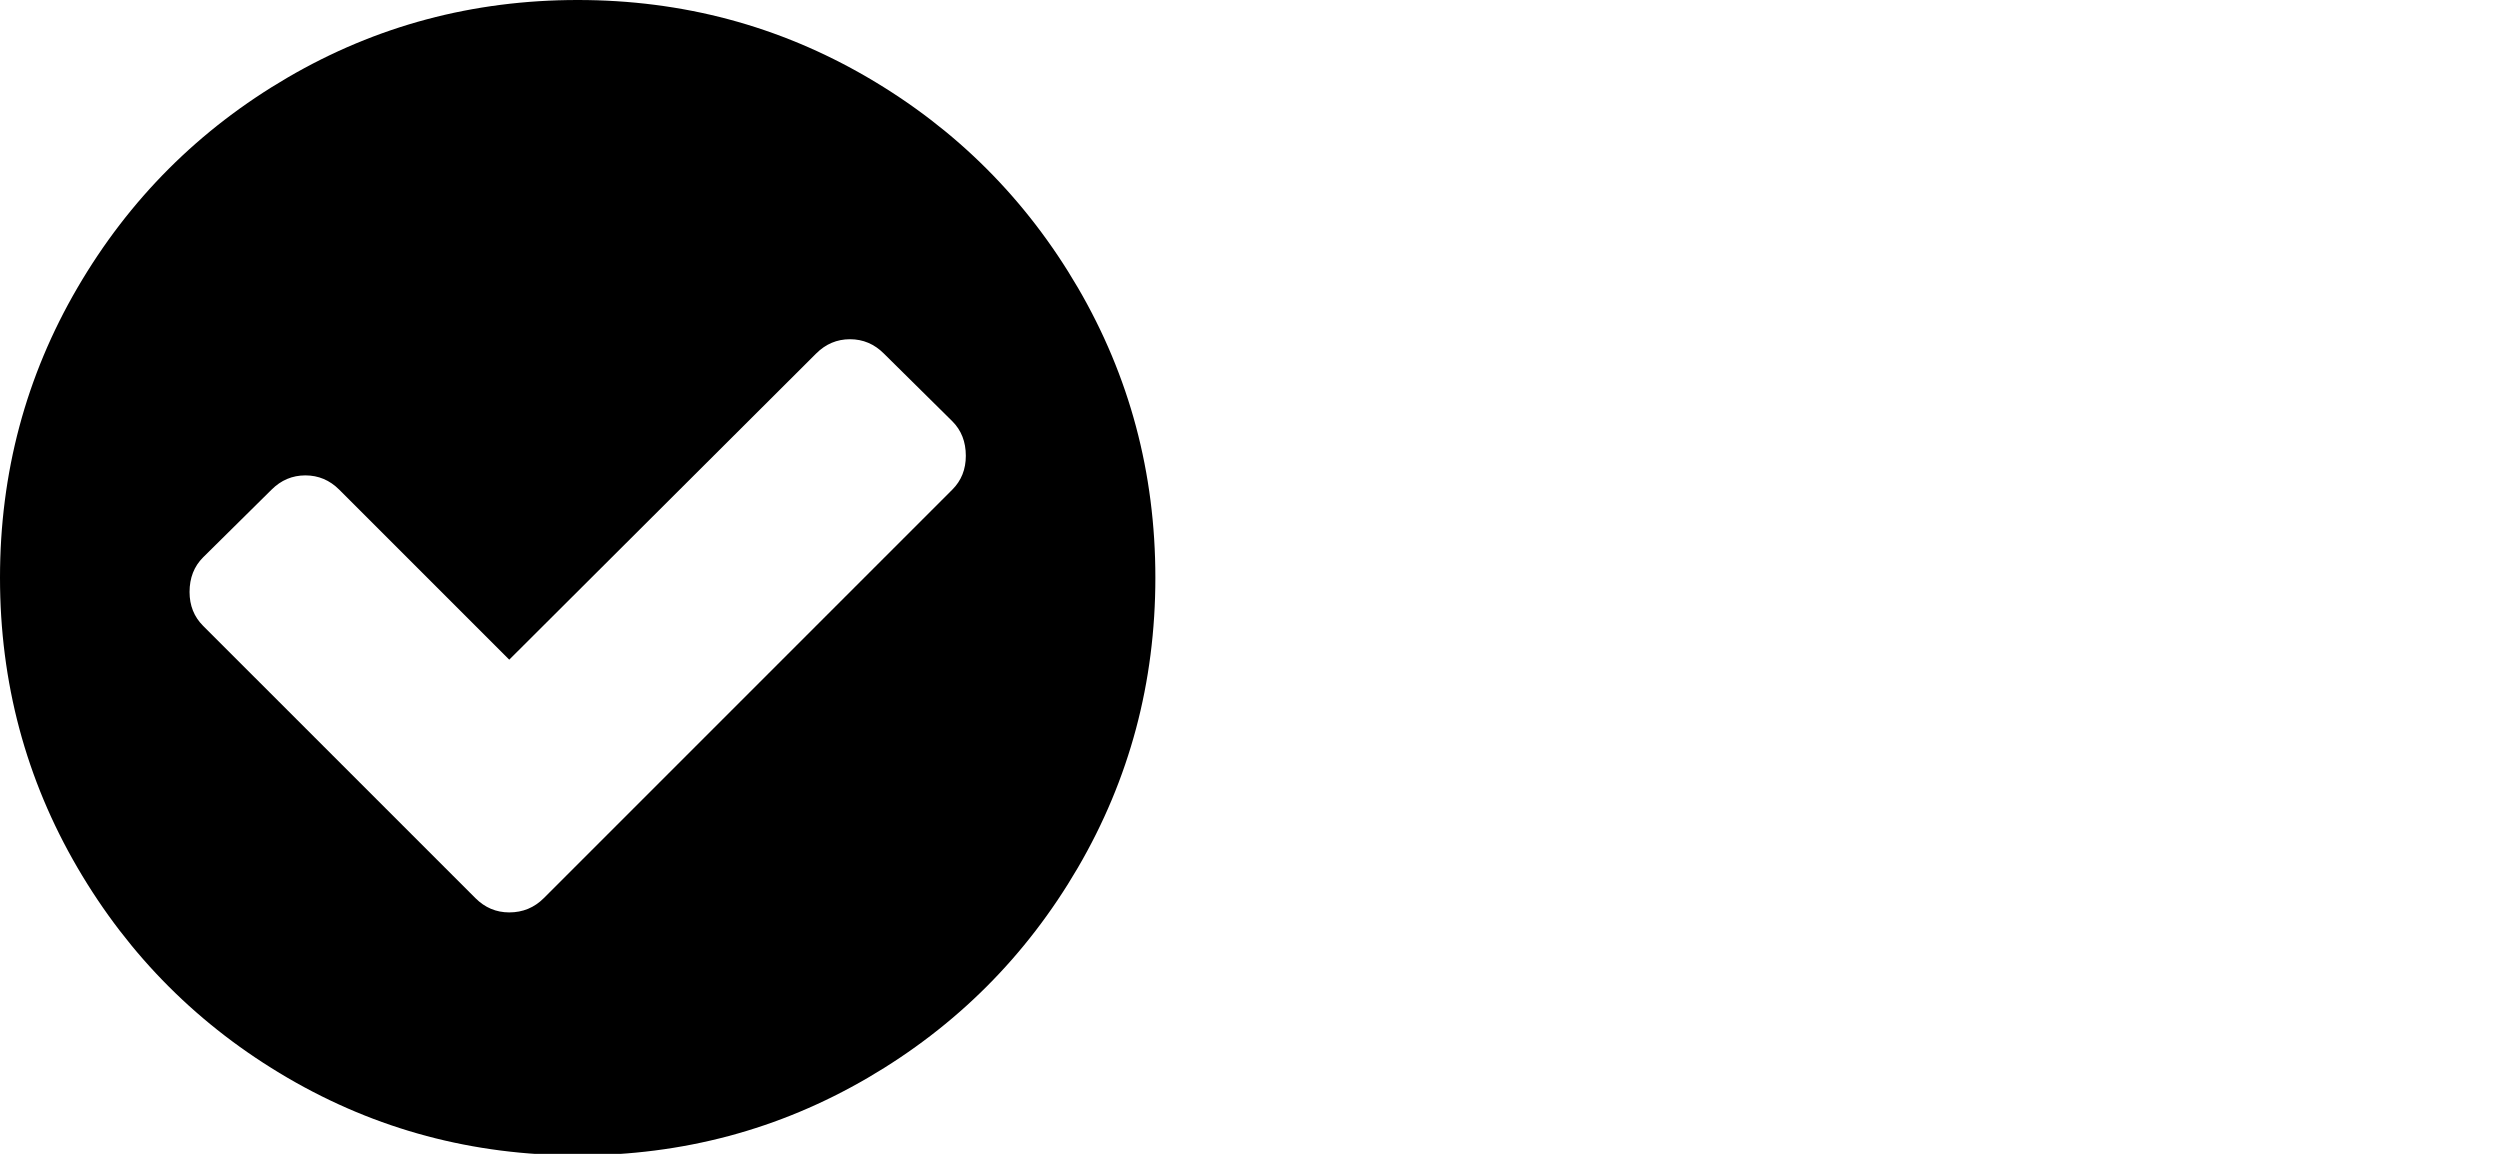 <?xml version="1.0" encoding="UTF-8" standalone="no"?>
<!-- Created with Inkscape (http://www.inkscape.org/) -->

<svg
   xmlns:dc="http://purl.org/dc/elements/1.1/"
   xmlns:cc="http://creativecommons.org/ns#"
   xmlns:rdf="http://www.w3.org/1999/02/22-rdf-syntax-ns#"
   xmlns:svg="http://www.w3.org/2000/svg"
   xmlns="http://www.w3.org/2000/svg"
   xmlns:sodipodi="http://sodipodi.sourceforge.net/DTD/sodipodi-0.dtd"
   xmlns:inkscape="http://www.inkscape.org/namespaces/inkscape"
   width="130mm"
   height="60mm"
   viewBox="0 0 130 60"
   version="1.1"
   id="svg8"
   sodipodi:docname="reg.svg"
   inkscape:version="0.92.2 (5c3e80d, 2017-08-06)"
   inkscape:export-filename="C:\Users\bwilson\sc\ScorekeeperFrontend\src\main\resources\images\reg10.png"
   inkscape:export-xdpi="10.16"
   inkscape:export-ydpi="10.16">
  <defs
     id="defs2" />
  <sodipodi:namedview
     id="base"
     pagecolor="#ffffff"
     bordercolor="#666666"
     borderopacity="1.0"
     inkscape:pageopacity="0.0"
     inkscape:pageshadow="2"
     inkscape:zoom="0.70710678"
     inkscape:cx="-121.94647"
     inkscape:cy="-135.74803"
     inkscape:document-units="mm"
     inkscape:current-layer="layer1"
     showgrid="false"
     fit-margin-top="0"
     fit-margin-left="0"
     fit-margin-right="0"
     fit-margin-bottom="0"
     inkscape:window-width="1452"
     inkscape:window-height="904"
     inkscape:window-x="2149"
     inkscape:window-y="20"
     inkscape:window-maximized="0" />
  <g
     inkscape:label="Layer 1"
     inkscape:groupmode="layer"
     id="layer1"
     transform="translate(-0.002)">
    <g
       id="g3798"
       transform="matrix(0.137,0,0,0.137,0.002,1.7723401e-6)">
      <g
         id="g3742">
        <path
           id="path3740"
           d="M 409.133,109.203 C 389.525,75.611 362.928,49.014 329.335,29.407 295.736,9.801 259.058,0 219.273,0 179.492,0 142.803,9.801 109.21,29.407 75.615,49.011 49.018,75.608 29.41,109.203 9.801,142.8 0,179.489 0,219.267 c 0,39.78 9.804,76.463 29.407,110.062 19.607,33.592 46.204,60.189 79.799,79.798 33.597,19.605 70.283,29.407 110.063,29.407 39.78,0 76.47,-9.802 110.065,-29.407 33.593,-19.602 60.189,-46.206 79.795,-79.798 19.603,-33.596 29.403,-70.284 29.403,-110.062 0.001,-39.782 -9.8,-76.472 -29.399,-110.064 z m -47.688,76.66 -155.025,155.026 c -3.617,3.62 -7.992,5.428 -13.134,5.428 -4.948,0 -9.229,-1.808 -12.847,-5.428 L 77.083,237.539 c -3.422,-3.429 -5.137,-7.703 -5.137,-12.847 0,-5.328 1.709,-9.709 5.137,-13.136 l 25.981,-25.693 c 3.621,-3.616 7.898,-5.424 12.85,-5.424 4.952,0 9.235,1.809 12.85,5.424 l 64.525,64.523 116.485,-116.199 c 3.617,-3.617 7.898,-5.426 12.847,-5.426 4.945,0 9.233,1.809 12.847,5.426 l 25.981,25.697 c 3.432,3.424 5.14,7.801 5.14,13.129 0,5.141 -1.708,9.424 -5.144,12.85 z"
           inkscape:connector-curvature="0" />
      </g>
      <g
         id="g3744" />
      <g
         id="g3746" />
      <g
         id="g3748" />
      <g
         id="g3750" />
      <g
         id="g3752" />
      <g
         id="g3754" />
      <g
         id="g3756" />
      <g
         id="g3758" />
      <g
         id="g3760" />
      <g
         id="g3762" />
      <g
         id="g3764" />
      <g
         id="g3766" />
      <g
         id="g3768" />
      <g
         id="g3770" />
      <g
         id="g3772" />
    </g>
  </g>
</svg>
